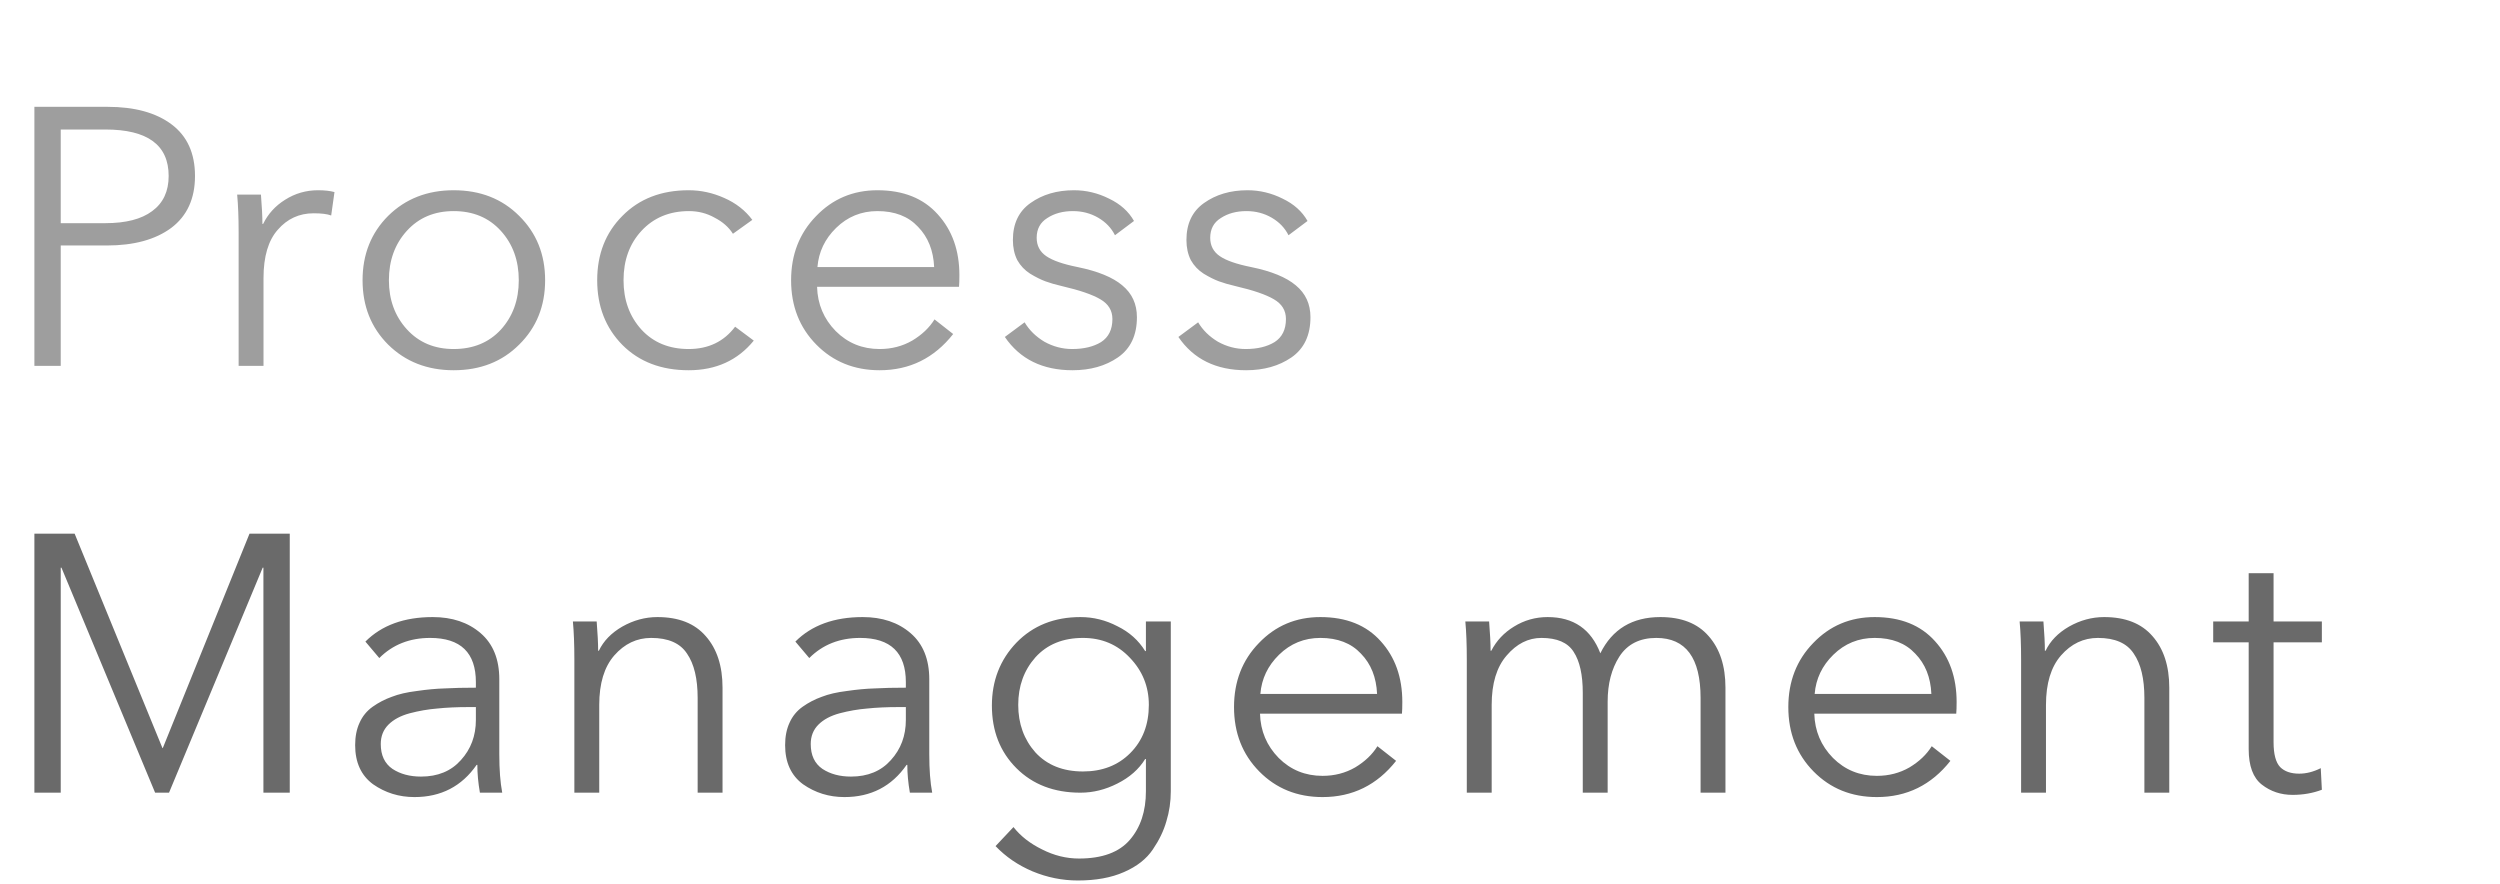 <svg xmlns="http://www.w3.org/2000/svg" width="82" height="29" fill="none" style=""><rect id="backgroundrect" width="100%" height="100%" x="0" y="0" fill="none" stroke="none"/>


<g class="currentLayer" style=""><title>Layer 1</title><path d="M1.128 12V3.504H3.528C4.416 3.504 5.116 3.696 5.628 4.08C6.14 4.464 6.396 5.028 6.396 5.772C6.396 6.516 6.136 7.084 5.616 7.476C5.096 7.86 4.392 8.052 3.504 8.052H1.992V12H1.128ZM1.992 4.248V7.32H3.456C4.128 7.32 4.64 7.188 4.992 6.924C5.352 6.66 5.532 6.276 5.532 5.772C5.532 4.756 4.84 4.248 3.456 4.248H1.992ZM7.827 7.62C7.827 7.14 7.811 6.728 7.779 6.384H8.559C8.591 6.784 8.607 7.104 8.607 7.344H8.631C8.791 7.016 9.031 6.752 9.351 6.552C9.679 6.344 10.039 6.24 10.431 6.24C10.647 6.24 10.827 6.26 10.971 6.3L10.863 7.068C10.735 7.02 10.543 6.996 10.287 6.996C9.815 6.996 9.423 7.176 9.111 7.536C8.799 7.888 8.643 8.416 8.643 9.12V12H7.827V7.62ZM17.028 7.08C17.596 7.64 17.88 8.344 17.88 9.192C17.88 10.04 17.596 10.744 17.028 11.304C16.468 11.864 15.752 12.144 14.88 12.144C14.016 12.144 13.3 11.864 12.732 11.304C12.172 10.744 11.892 10.04 11.892 9.192C11.892 8.344 12.172 7.64 12.732 7.08C13.3 6.52 14.016 6.24 14.88 6.24C15.752 6.24 16.468 6.52 17.028 7.08ZM16.428 10.812C16.82 10.38 17.016 9.84 17.016 9.192C17.016 8.544 16.82 8.004 16.428 7.572C16.036 7.14 15.52 6.924 14.88 6.924C14.248 6.924 13.736 7.14 13.344 7.572C12.952 8.004 12.756 8.544 12.756 9.192C12.756 9.832 12.952 10.368 13.344 10.8C13.736 11.232 14.248 11.448 14.88 11.448C15.52 11.448 16.036 11.236 16.428 10.812ZM24.676 7.212L24.04 7.668C23.904 7.452 23.704 7.276 23.44 7.14C23.184 6.996 22.904 6.924 22.6 6.924C21.96 6.924 21.44 7.14 21.04 7.572C20.648 7.996 20.452 8.536 20.452 9.192C20.452 9.84 20.648 10.38 21.04 10.812C21.432 11.236 21.948 11.448 22.588 11.448C23.236 11.448 23.744 11.204 24.112 10.716L24.724 11.172C24.196 11.82 23.484 12.144 22.588 12.144C21.692 12.144 20.968 11.868 20.416 11.316C19.864 10.756 19.588 10.048 19.588 9.192C19.588 8.336 19.864 7.632 20.416 7.08C20.968 6.52 21.692 6.24 22.588 6.24C22.988 6.24 23.376 6.324 23.752 6.492C24.136 6.66 24.444 6.9 24.676 7.212ZM26.812 8.76H30.64C30.616 8.216 30.44 7.776 30.112 7.44C29.792 7.096 29.348 6.924 28.78 6.924C28.252 6.924 27.8 7.108 27.424 7.476C27.056 7.836 26.852 8.264 26.812 8.76ZM31.468 9.024C31.468 9.184 31.464 9.312 31.456 9.408H26.8C26.816 9.976 27.02 10.46 27.412 10.86C27.804 11.252 28.284 11.448 28.852 11.448C29.244 11.448 29.6 11.356 29.92 11.172C30.24 10.98 30.484 10.748 30.652 10.476L31.264 10.956C30.64 11.748 29.836 12.144 28.852 12.144C28.02 12.144 27.328 11.864 26.776 11.304C26.224 10.744 25.948 10.04 25.948 9.192C25.948 8.352 26.22 7.652 26.764 7.092C27.308 6.524 27.98 6.24 28.78 6.24C29.628 6.24 30.288 6.504 30.76 7.032C31.232 7.552 31.468 8.216 31.468 9.024ZM37.195 7.248L36.571 7.716C36.451 7.476 36.267 7.284 36.019 7.14C35.771 6.996 35.495 6.924 35.191 6.924C34.863 6.924 34.583 7 34.351 7.152C34.119 7.296 34.003 7.512 34.003 7.8C34.003 8.056 34.107 8.256 34.315 8.4C34.523 8.544 34.867 8.664 35.347 8.76C36.011 8.896 36.499 9.096 36.811 9.36C37.131 9.624 37.291 9.972 37.291 10.404C37.291 10.996 37.083 11.436 36.667 11.724C36.259 12.004 35.763 12.144 35.179 12.144C34.195 12.144 33.455 11.78 32.959 11.052L33.607 10.572C33.759 10.828 33.975 11.04 34.255 11.208C34.543 11.368 34.847 11.448 35.167 11.448C35.551 11.448 35.867 11.372 36.115 11.22C36.363 11.06 36.487 10.808 36.487 10.464C36.487 10.184 36.355 9.968 36.091 9.816C35.835 9.664 35.415 9.52 34.831 9.384C34.623 9.336 34.443 9.284 34.291 9.228C34.139 9.172 33.971 9.088 33.787 8.976C33.611 8.864 33.471 8.716 33.367 8.532C33.271 8.34 33.223 8.12 33.223 7.872C33.223 7.336 33.415 6.932 33.799 6.66C34.191 6.38 34.667 6.24 35.227 6.24C35.627 6.24 36.011 6.332 36.379 6.516C36.747 6.692 37.019 6.936 37.195 7.248ZM42.887 7.248L42.263 7.716C42.143 7.476 41.959 7.284 41.711 7.14C41.463 6.996 41.187 6.924 40.883 6.924C40.555 6.924 40.275 7 40.043 7.152C39.811 7.296 39.695 7.512 39.695 7.8C39.695 8.056 39.799 8.256 40.007 8.4C40.215 8.544 40.559 8.664 41.039 8.76C41.703 8.896 42.191 9.096 42.503 9.36C42.823 9.624 42.983 9.972 42.983 10.404C42.983 10.996 42.775 11.436 42.359 11.724C41.951 12.004 41.455 12.144 40.871 12.144C39.887 12.144 39.147 11.78 38.651 11.052L39.299 10.572C39.451 10.828 39.667 11.04 39.947 11.208C40.235 11.368 40.539 11.448 40.859 11.448C41.243 11.448 41.559 11.372 41.807 11.22C42.055 11.06 42.179 10.808 42.179 10.464C42.179 10.184 42.047 9.968 41.783 9.816C41.527 9.664 41.107 9.52 40.523 9.384C40.315 9.336 40.135 9.284 39.983 9.228C39.831 9.172 39.663 9.088 39.479 8.976C39.303 8.864 39.163 8.716 39.059 8.532C38.963 8.34 38.915 8.12 38.915 7.872C38.915 7.336 39.107 6.932 39.491 6.66C39.883 6.38 40.359 6.24 40.919 6.24C41.319 6.24 41.703 6.332 42.071 6.516C42.439 6.692 42.711 6.936 42.887 7.248Z" fill="#9e9e9e" id="svg_1" class="selected" fill-opacity="1"/><path d="M2.448 17.504L5.328 24.536H5.34L8.184 17.504H9.504V26H8.64V18.62H8.616L5.544 26H5.088L2.016 18.62H1.992V26H1.128V17.504H2.448ZM15.609 22.556V22.376C15.609 21.408 15.109 20.924 14.109 20.924C13.437 20.924 12.881 21.144 12.441 21.584L11.985 21.044C12.521 20.508 13.257 20.24 14.193 20.24C14.833 20.24 15.357 20.416 15.765 20.768C16.173 21.12 16.377 21.624 16.377 22.28V24.74C16.377 25.244 16.409 25.664 16.473 26H15.741C15.685 25.68 15.657 25.376 15.657 25.088H15.633C15.145 25.792 14.465 26.144 13.593 26.144C13.089 26.144 12.637 26.004 12.237 25.724C11.845 25.436 11.649 25.008 11.649 24.44C11.649 24.16 11.697 23.916 11.793 23.708C11.889 23.492 12.033 23.316 12.225 23.18C12.417 23.044 12.625 22.936 12.849 22.856C13.073 22.768 13.349 22.704 13.677 22.664C14.005 22.616 14.309 22.588 14.589 22.58C14.877 22.564 15.217 22.556 15.609 22.556ZM15.609 23.192H15.369C14.985 23.192 14.641 23.208 14.337 23.24C14.041 23.264 13.741 23.316 13.437 23.396C13.141 23.476 12.909 23.6 12.741 23.768C12.573 23.936 12.489 24.148 12.489 24.404C12.489 24.772 12.617 25.044 12.873 25.22C13.129 25.388 13.441 25.472 13.809 25.472C14.361 25.472 14.797 25.292 15.117 24.932C15.445 24.572 15.609 24.132 15.609 23.612V23.192ZM18.791 20.384H19.571C19.603 20.784 19.619 21.104 19.619 21.344H19.643C19.795 21.024 20.051 20.76 20.411 20.552C20.779 20.344 21.163 20.24 21.563 20.24C22.259 20.24 22.787 20.448 23.147 20.864C23.515 21.28 23.699 21.844 23.699 22.556V26H22.883V22.892C22.883 22.26 22.767 21.776 22.535 21.44C22.311 21.096 21.919 20.924 21.359 20.924C20.887 20.924 20.483 21.116 20.147 21.5C19.819 21.876 19.655 22.416 19.655 23.12V26H18.839V21.62C18.839 21.14 18.823 20.728 18.791 20.384ZM29.712 22.556V22.376C29.712 21.408 29.212 20.924 28.212 20.924C27.54 20.924 26.984 21.144 26.544 21.584L26.088 21.044C26.624 20.508 27.36 20.24 28.296 20.24C28.936 20.24 29.46 20.416 29.868 20.768C30.276 21.12 30.48 21.624 30.48 22.28V24.74C30.48 25.244 30.512 25.664 30.576 26H29.844C29.788 25.68 29.76 25.376 29.76 25.088H29.736C29.248 25.792 28.568 26.144 27.696 26.144C27.192 26.144 26.74 26.004 26.34 25.724C25.948 25.436 25.752 25.008 25.752 24.44C25.752 24.16 25.8 23.916 25.896 23.708C25.992 23.492 26.136 23.316 26.328 23.18C26.52 23.044 26.728 22.936 26.952 22.856C27.176 22.768 27.452 22.704 27.78 22.664C28.108 22.616 28.412 22.588 28.692 22.58C28.98 22.564 29.32 22.556 29.712 22.556ZM29.712 23.192H29.472C29.088 23.192 28.744 23.208 28.44 23.24C28.144 23.264 27.844 23.316 27.54 23.396C27.244 23.476 27.012 23.6 26.844 23.768C26.676 23.936 26.592 24.148 26.592 24.404C26.592 24.772 26.72 25.044 26.976 25.22C27.232 25.388 27.544 25.472 27.912 25.472C28.464 25.472 28.9 25.292 29.22 24.932C29.548 24.572 29.712 24.132 29.712 23.612V23.192ZM32.654 27.752L33.242 27.128C33.474 27.424 33.786 27.668 34.178 27.86C34.57 28.06 34.974 28.16 35.39 28.16C36.15 28.16 36.706 27.956 37.058 27.548C37.41 27.14 37.586 26.608 37.586 25.952V24.896H37.562C37.354 25.232 37.05 25.5 36.65 25.7C36.258 25.9 35.854 26 35.438 26C34.574 26 33.874 25.732 33.338 25.196C32.802 24.66 32.534 23.976 32.534 23.144C32.534 22.328 32.802 21.64 33.338 21.08C33.882 20.52 34.582 20.24 35.438 20.24C35.862 20.24 36.266 20.34 36.65 20.54C37.042 20.732 37.346 21.004 37.562 21.356H37.586V20.384H38.402V25.952C38.402 26.296 38.354 26.624 38.258 26.936C38.17 27.248 38.022 27.556 37.814 27.86C37.606 28.172 37.29 28.42 36.866 28.604C36.45 28.788 35.946 28.88 35.354 28.88C34.842 28.88 34.346 28.78 33.866 28.58C33.394 28.38 32.99 28.104 32.654 27.752ZM33.962 21.56C33.586 21.984 33.398 22.504 33.398 23.12C33.398 23.736 33.586 24.256 33.962 24.68C34.346 25.096 34.866 25.304 35.522 25.304C36.154 25.304 36.67 25.104 37.07 24.704C37.478 24.296 37.682 23.768 37.682 23.12C37.682 22.52 37.474 22.004 37.058 21.572C36.65 21.14 36.138 20.924 35.522 20.924C34.866 20.924 34.346 21.136 33.962 21.56ZM41.34 22.76H45.168C45.144 22.216 44.968 21.776 44.64 21.44C44.32 21.096 43.876 20.924 43.308 20.924C42.78 20.924 42.328 21.108 41.952 21.476C41.584 21.836 41.38 22.264 41.34 22.76ZM45.996 23.024C45.996 23.184 45.992 23.312 45.984 23.408H41.328C41.344 23.976 41.548 24.46 41.94 24.86C42.332 25.252 42.812 25.448 43.38 25.448C43.772 25.448 44.128 25.356 44.448 25.172C44.768 24.98 45.012 24.748 45.18 24.476L45.792 24.956C45.168 25.748 44.364 26.144 43.38 26.144C42.548 26.144 41.856 25.864 41.304 25.304C40.752 24.744 40.476 24.04 40.476 23.192C40.476 22.352 40.748 21.652 41.292 21.092C41.836 20.524 42.508 20.24 43.308 20.24C44.156 20.24 44.816 20.504 45.288 21.032C45.76 21.552 45.996 22.216 45.996 23.024ZM48.915 21.344C49.083 21.016 49.331 20.752 49.659 20.552C49.995 20.344 50.363 20.24 50.763 20.24C51.611 20.24 52.187 20.636 52.491 21.428C52.883 20.636 53.539 20.24 54.459 20.24C55.155 20.24 55.683 20.448 56.043 20.864C56.411 21.28 56.595 21.844 56.595 22.556V26H55.779V22.892C55.779 21.58 55.295 20.924 54.327 20.924C53.783 20.924 53.379 21.128 53.115 21.536C52.859 21.936 52.731 22.428 52.731 23.012V26H51.915V22.724C51.915 22.132 51.815 21.684 51.615 21.38C51.423 21.076 51.071 20.924 50.559 20.924C50.127 20.924 49.747 21.116 49.419 21.5C49.091 21.876 48.927 22.416 48.927 23.12V26H48.111V21.62C48.111 21.14 48.095 20.728 48.063 20.384H48.843C48.875 20.784 48.891 21.104 48.891 21.344H48.915ZM59.521 22.76H63.349C63.325 22.216 63.149 21.776 62.821 21.44C62.501 21.096 62.057 20.924 61.489 20.924C60.961 20.924 60.509 21.108 60.133 21.476C59.765 21.836 59.561 22.264 59.521 22.76ZM64.177 23.024C64.177 23.184 64.173 23.312 64.165 23.408H59.509C59.525 23.976 59.729 24.46 60.121 24.86C60.513 25.252 60.993 25.448 61.561 25.448C61.953 25.448 62.309 25.356 62.629 25.172C62.949 24.98 63.193 24.748 63.361 24.476L63.973 24.956C63.349 25.748 62.545 26.144 61.561 26.144C60.729 26.144 60.037 25.864 59.485 25.304C58.933 24.744 58.657 24.04 58.657 23.192C58.657 22.352 58.929 21.652 59.473 21.092C60.017 20.524 60.689 20.24 61.489 20.24C62.337 20.24 62.997 20.504 63.469 21.032C63.941 21.552 64.177 22.216 64.177 23.024ZM66.244 20.384H67.024C67.056 20.784 67.072 21.104 67.072 21.344H67.096C67.248 21.024 67.504 20.76 67.864 20.552C68.232 20.344 68.616 20.24 69.016 20.24C69.712 20.24 70.24 20.448 70.6 20.864C70.968 21.28 71.152 21.844 71.152 22.556V26H70.336V22.892C70.336 22.26 70.22 21.776 69.988 21.44C69.764 21.096 69.372 20.924 68.812 20.924C68.34 20.924 67.936 21.116 67.6 21.5C67.272 21.876 67.108 22.416 67.108 23.12V26H66.292V21.62C66.292 21.14 66.276 20.728 66.244 20.384ZM76.157 20.384V21.068H74.573V24.344C74.573 24.736 74.645 25.008 74.789 25.16C74.933 25.304 75.141 25.376 75.413 25.376C75.645 25.376 75.881 25.316 76.121 25.196L76.157 25.904C75.861 26.016 75.541 26.072 75.197 26.072C74.813 26.072 74.477 25.96 74.189 25.736C73.901 25.512 73.757 25.124 73.757 24.572V21.068H72.593V20.384H73.757V18.8H74.573V20.384H76.157Z" fill="#6a6a6a" id="svg_2" class="" fill-opacity="1"/></g></svg>